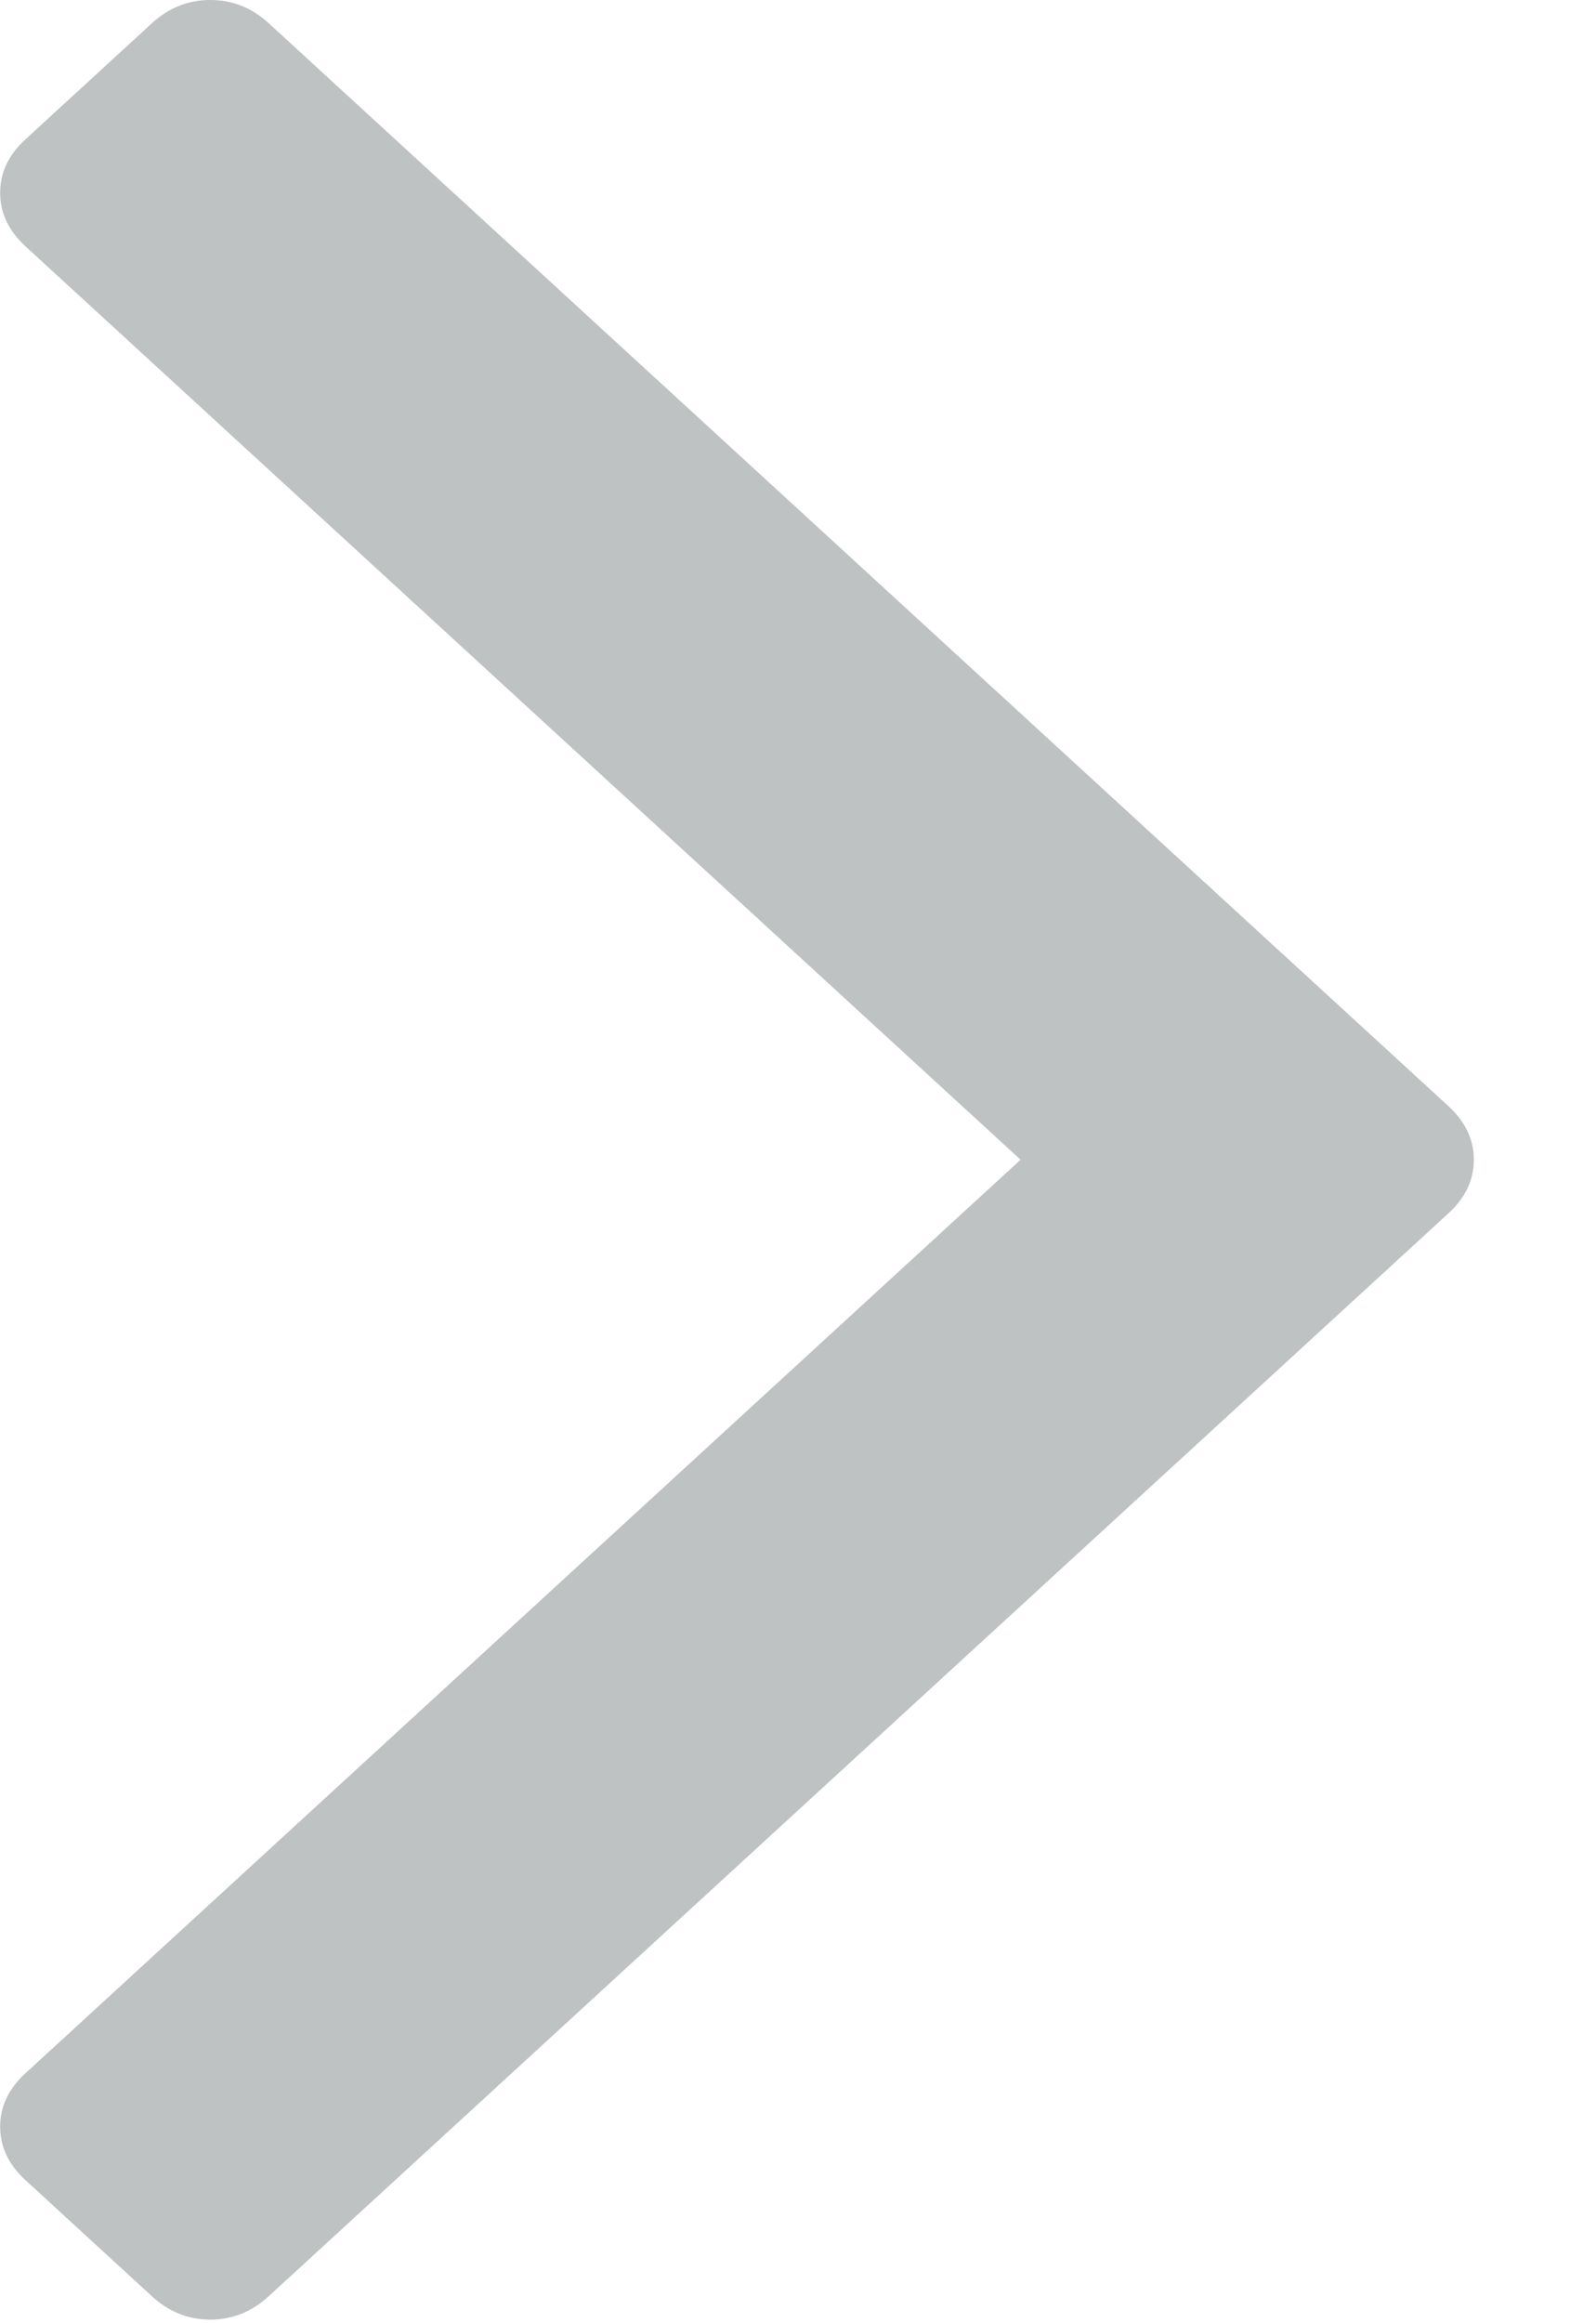 <?xml version="1.0" encoding="UTF-8" standalone="no"?>
<svg width="11px" height="16px" viewBox="0 0 11 16" version="1.1" xmlns="http://www.w3.org/2000/svg" xmlns:xlink="http://www.w3.org/1999/xlink">
    <!-- Generator: Sketch 39.1 (31720) - http://www.bohemiancoding.com/sketch -->
    <title>Shape</title>
    <desc>Created with Sketch.</desc>
    <defs></defs>
    <g id="Pages" stroke="none" stroke-width="1" fill="none" fill-rule="evenodd">
        <g id="notes" transform="translate(-1033, -1004)" fill="#BEC2C3">
            <g id="navi-copy" transform="translate(986, 994)">
                <path d="M59.907,13.956 L59.106,13.083 C59,12.967 58.877,12.909 58.738,12.909 C58.599,12.909 58.477,12.967 58.37,13.083 L52.079,19.942 L45.788,13.084 C45.681,12.967 45.558,12.909 45.42,12.909 C45.281,12.909 45.158,12.967 45.051,13.084 L44.251,13.956 C44.144,14.072 44.091,14.206 44.091,14.358 C44.091,14.509 44.145,14.643 44.251,14.759 L51.711,22.892 C51.817,23.008 51.94,23.066 52.079,23.066 C52.217,23.066 52.34,23.008 52.447,22.892 L59.907,14.759 C60.013,14.643 60.066,14.509 60.066,14.358 C60.066,14.206 60.013,14.072 59.907,13.956 L59.907,13.956 Z" id="Shape" transform="translate(52.079, 17.987) rotate(270) translate(-52.079, -17.987) "></path>
            </g>
        </g>
    </g>
</svg>